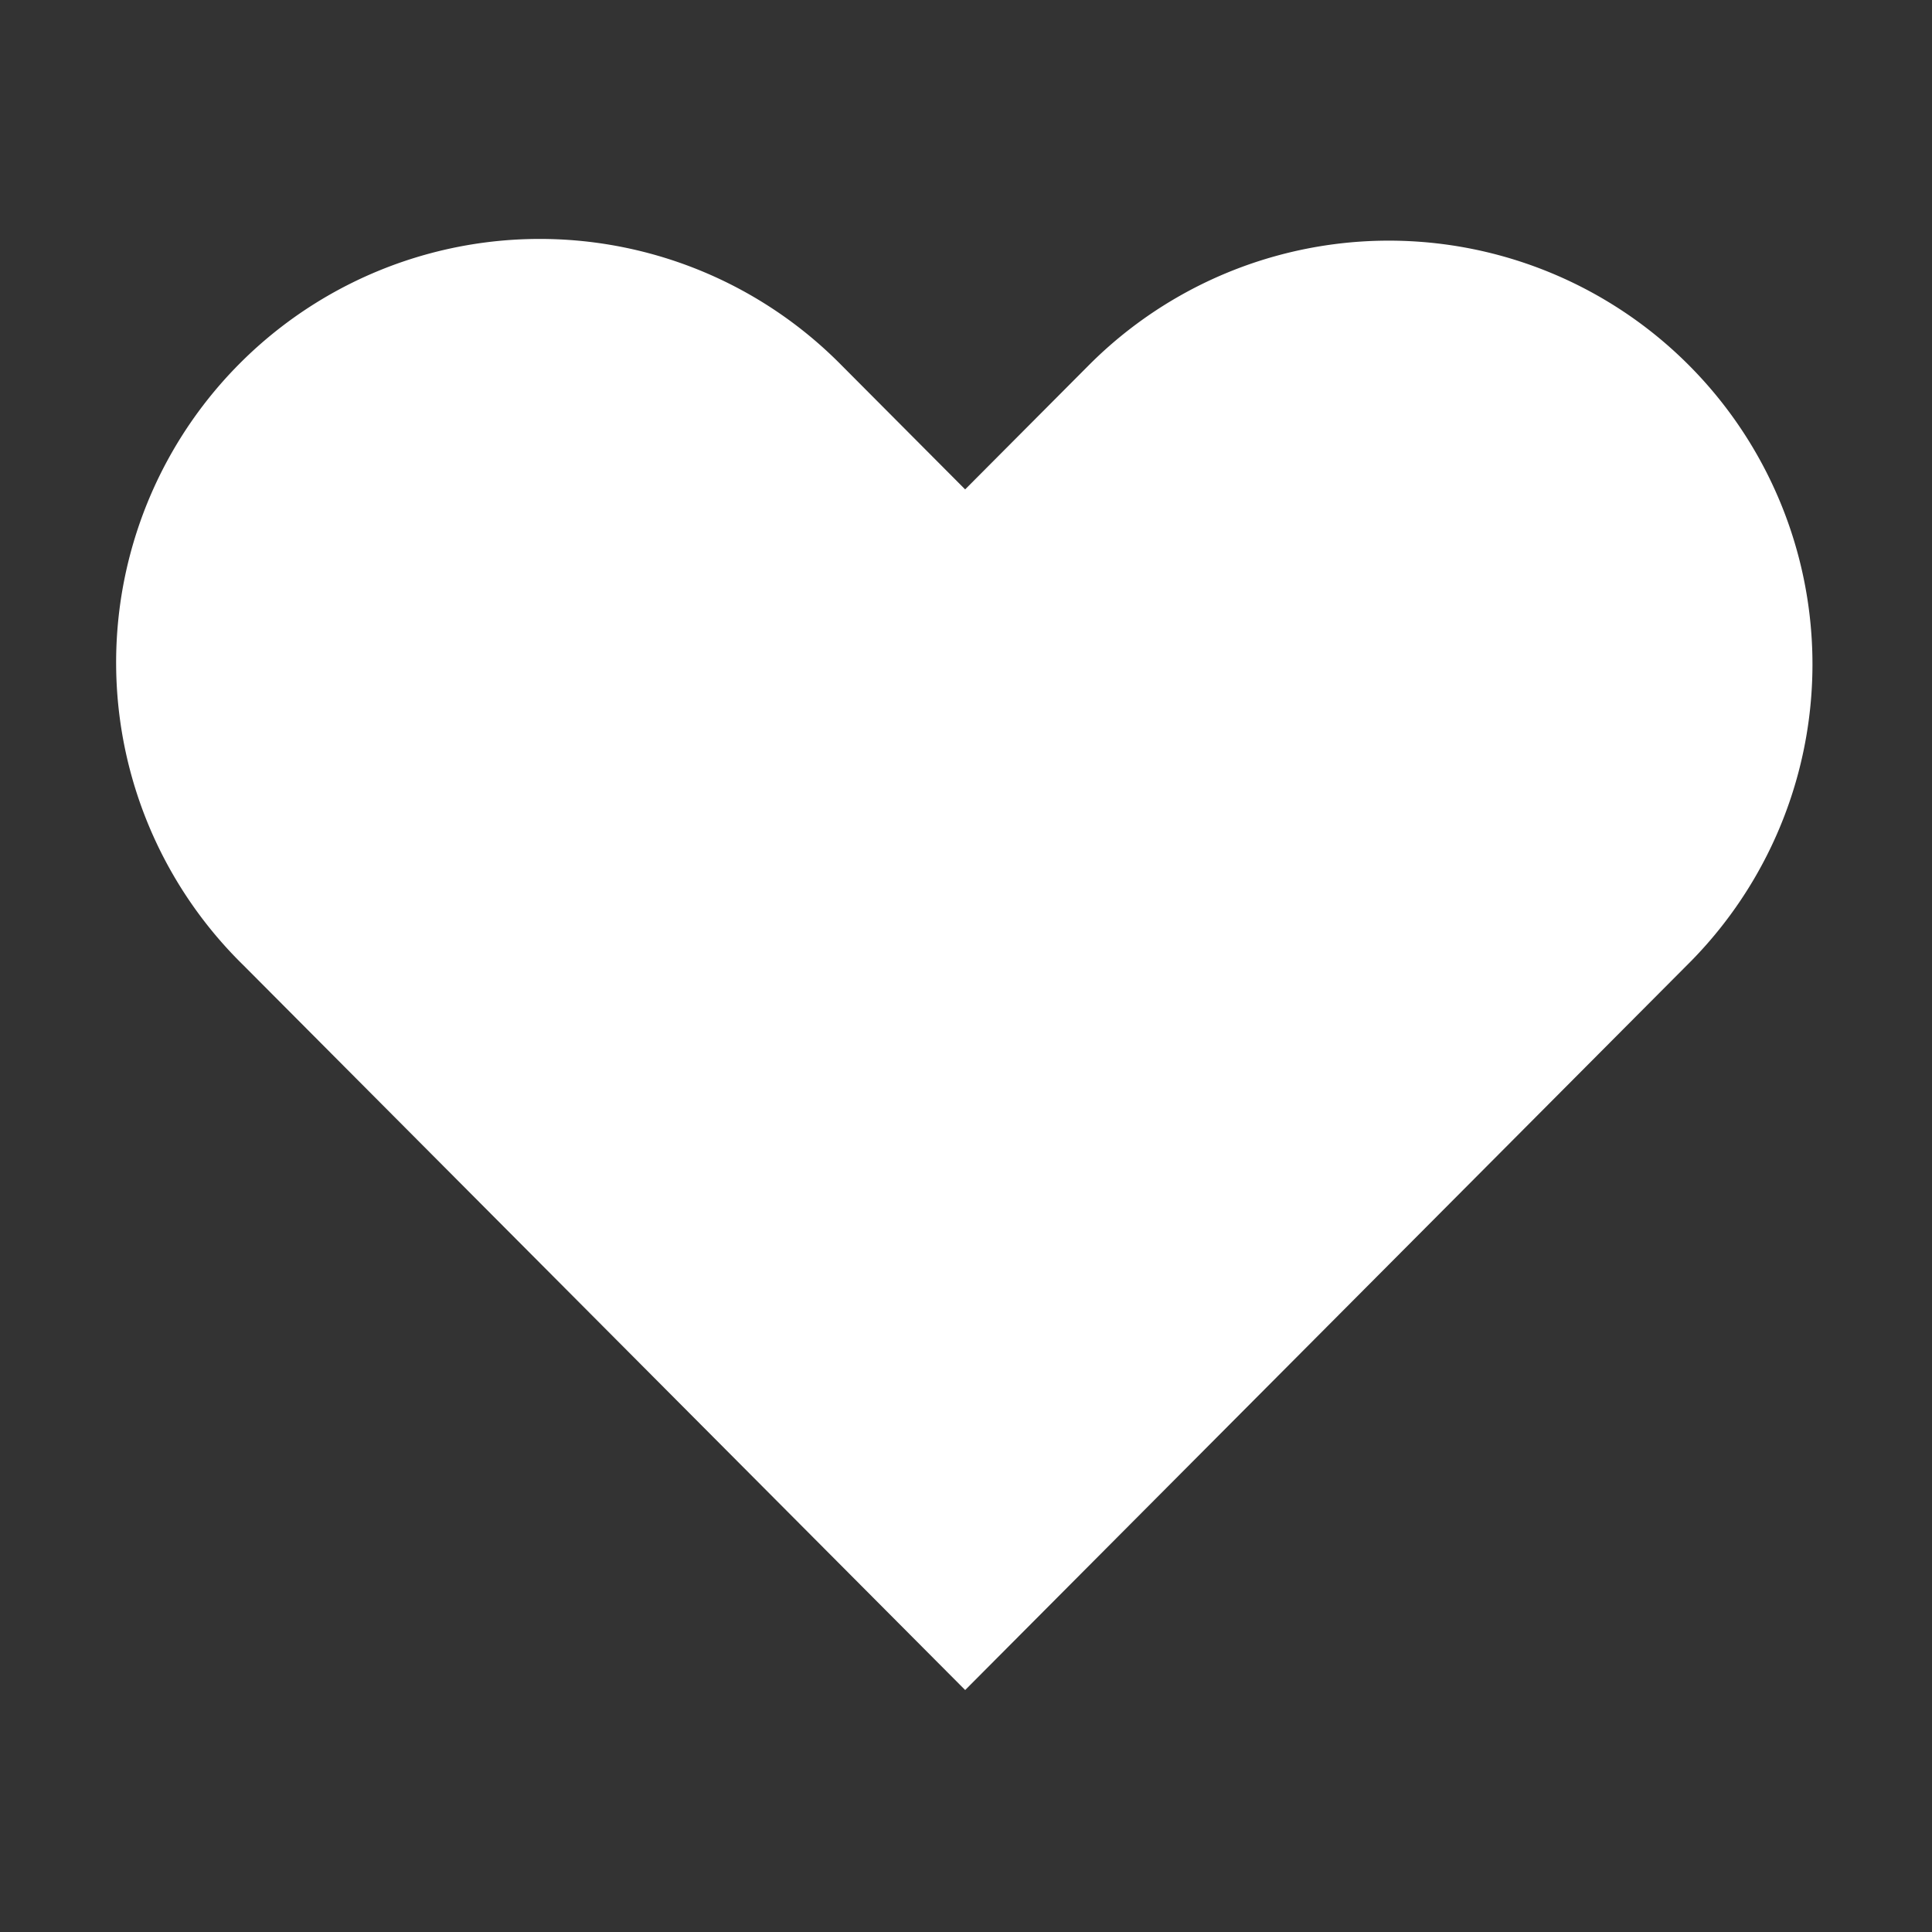 <svg xmlns="http://www.w3.org/2000/svg" width="256" height="256" viewBox="0 0 256 256">
  <rect x="0" y="0" width="256" height="256" fill="#333333" stroke="none"/>
  <defs>
    <style>
      .cls-1 {
        fill: #fff;
        fill-rule: evenodd;
      }
    </style>
  </defs>
  <path id="heart" class="cls-1" d="M223.49,127.938l-95.6,96-95.6-96A56.131,56.131,0,1,1,111.5,48.393l16.387,16.455,16.387-16.455A56.131,56.131,0,1,1,223.49,127.938Z"/>
</svg>
